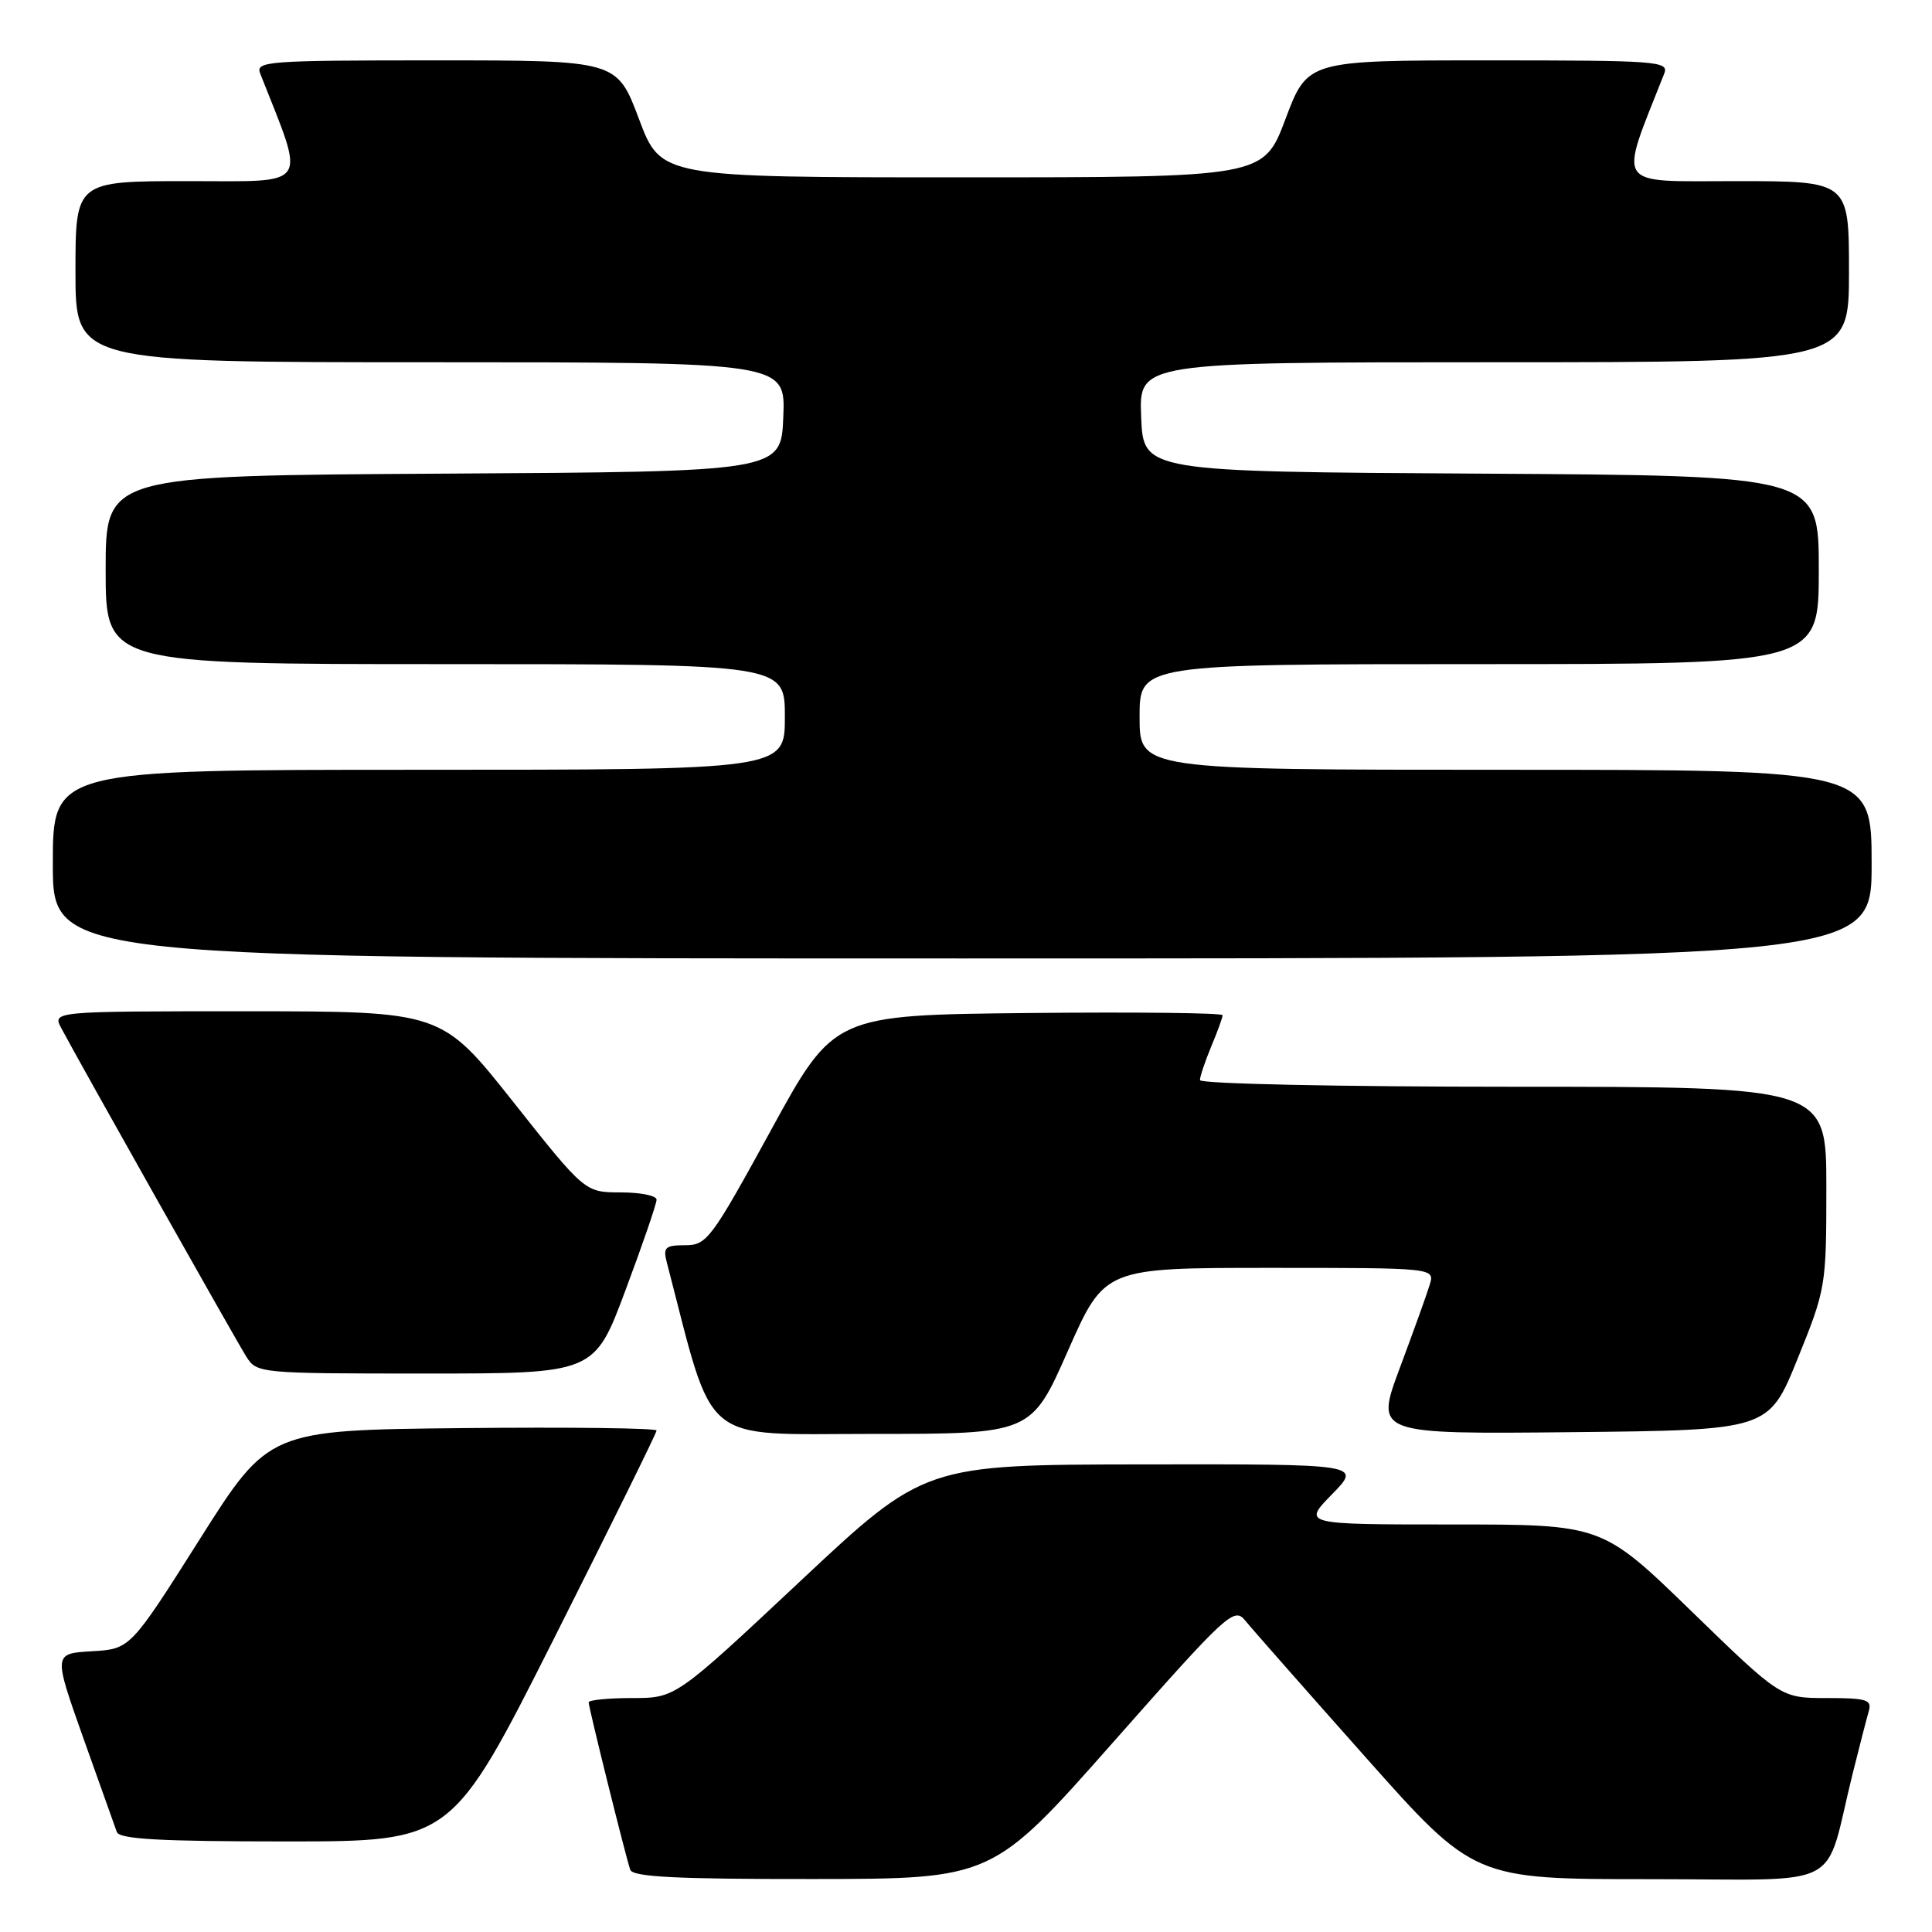 <?xml version="1.0" encoding="UTF-8" standalone="no"?>
<!DOCTYPE svg PUBLIC "-//W3C//DTD SVG 1.1//EN" "http://www.w3.org/Graphics/SVG/1.1/DTD/svg11.dtd" >
<svg xmlns="http://www.w3.org/2000/svg" xmlns:xlink="http://www.w3.org/1999/xlink" version="1.1" viewBox="0 0 256 256">
 <g >
 <path fill="currentColor"
d=" M 147.47 230.89 C 162.55 213.82 163.52 212.92 164.97 214.70 C 165.81 215.74 172.98 223.88 180.90 232.79 C 195.31 249.00 195.31 249.00 218.62 249.00 C 244.96 249.00 241.58 250.76 245.49 235.00 C 246.38 231.43 247.34 227.71 247.62 226.75 C 248.07 225.22 247.37 225.00 242.05 225.00 C 235.97 225.00 235.97 225.00 224.13 213.50 C 212.28 202.00 212.28 202.00 192.44 202.00 C 172.59 202.00 172.59 202.00 176.50 198.00 C 180.41 194.00 180.41 194.00 151.45 194.04 C 122.50 194.08 122.50 194.08 106.01 209.54 C 89.52 225.00 89.52 225.00 83.76 225.00 C 80.59 225.00 78.00 225.26 78.00 225.57 C 78.00 226.26 82.90 245.99 83.51 247.75 C 83.83 248.70 89.58 249.00 107.72 248.98 C 131.50 248.96 131.50 248.96 147.47 230.89 Z  M 73.43 217.07 C 80.89 202.25 87.00 189.87 87.00 189.55 C 87.00 189.23 75.44 189.09 61.31 189.23 C 35.61 189.50 35.61 189.50 26.44 204.00 C 17.26 218.50 17.26 218.50 12.17 218.80 C 7.07 219.10 7.07 219.10 11.04 230.30 C 13.23 236.46 15.23 242.06 15.48 242.75 C 15.83 243.70 21.24 244.00 37.90 244.00 C 59.86 244.00 59.86 244.00 73.43 217.07 Z  M 141.50 179.00 C 146.36 168.00 146.36 168.00 168.25 168.00 C 190.13 168.00 190.13 168.00 189.44 170.25 C 189.07 171.49 187.28 176.44 185.48 181.27 C 182.21 190.03 182.21 190.03 208.28 189.77 C 234.36 189.50 234.36 189.50 238.18 180.07 C 241.94 170.78 242.00 170.45 242.00 157.32 C 242.00 144.00 242.00 144.00 200.50 144.00 C 177.35 144.00 159.00 143.61 159.00 143.12 C 159.00 142.64 159.68 140.63 160.50 138.65 C 161.33 136.68 162.00 134.82 162.00 134.52 C 162.00 134.21 150.41 134.09 136.25 134.23 C 110.50 134.50 110.50 134.50 102.16 149.75 C 94.24 164.21 93.66 165.00 90.79 165.00 C 88.15 165.00 87.84 165.28 88.35 167.25 C 94.75 191.88 92.50 190.00 115.54 190.00 C 136.64 190.00 136.64 190.00 141.50 179.00 Z  M 82.88 170.96 C 85.15 164.90 87.00 159.50 87.00 158.96 C 87.00 158.43 84.86 158.00 82.25 158.00 C 77.50 157.99 77.50 157.99 68.00 146.00 C 58.50 134.01 58.50 134.01 32.71 134.00 C 6.93 134.00 6.93 134.00 8.13 136.25 C 10.55 140.82 31.26 177.58 32.63 179.75 C 34.03 181.97 34.31 182.00 56.40 182.00 C 78.76 182.00 78.76 182.00 82.88 170.96 Z  M 248.00 114.50 C 248.00 102.00 248.00 102.00 199.50 102.00 C 151.00 102.00 151.00 102.00 151.00 95.00 C 151.00 88.00 151.00 88.00 196.00 88.00 C 241.00 88.00 241.00 88.00 241.00 75.51 C 241.00 63.02 241.00 63.02 196.25 62.76 C 151.50 62.50 151.50 62.50 151.21 55.25 C 150.91 48.00 150.91 48.00 197.96 48.00 C 245.00 48.00 245.00 48.00 245.00 36.00 C 245.00 24.00 245.00 24.00 230.04 24.00 C 213.71 24.00 214.46 25.12 220.52 9.75 C 221.17 8.11 219.67 8.00 197.24 8.00 C 173.26 8.00 173.26 8.00 170.34 15.75 C 167.43 23.50 167.43 23.50 127.50 23.50 C 87.57 23.50 87.57 23.50 84.66 15.75 C 81.74 8.00 81.74 8.00 57.76 8.00 C 35.33 8.00 33.83 8.11 34.48 9.75 C 40.54 25.12 41.29 24.00 24.96 24.00 C 10.00 24.00 10.00 24.00 10.00 36.00 C 10.00 48.00 10.00 48.00 57.04 48.00 C 104.09 48.00 104.09 48.00 103.79 55.25 C 103.50 62.50 103.50 62.50 58.75 62.76 C 14.00 63.02 14.00 63.02 14.00 75.51 C 14.00 88.00 14.00 88.00 59.00 88.00 C 104.00 88.00 104.00 88.00 104.00 95.00 C 104.00 102.00 104.00 102.00 55.50 102.00 C 7.00 102.00 7.00 102.00 7.00 114.50 C 7.00 127.00 7.00 127.00 127.50 127.00 C 248.00 127.00 248.00 127.00 248.00 114.50 Z "/>
</g>
</svg>